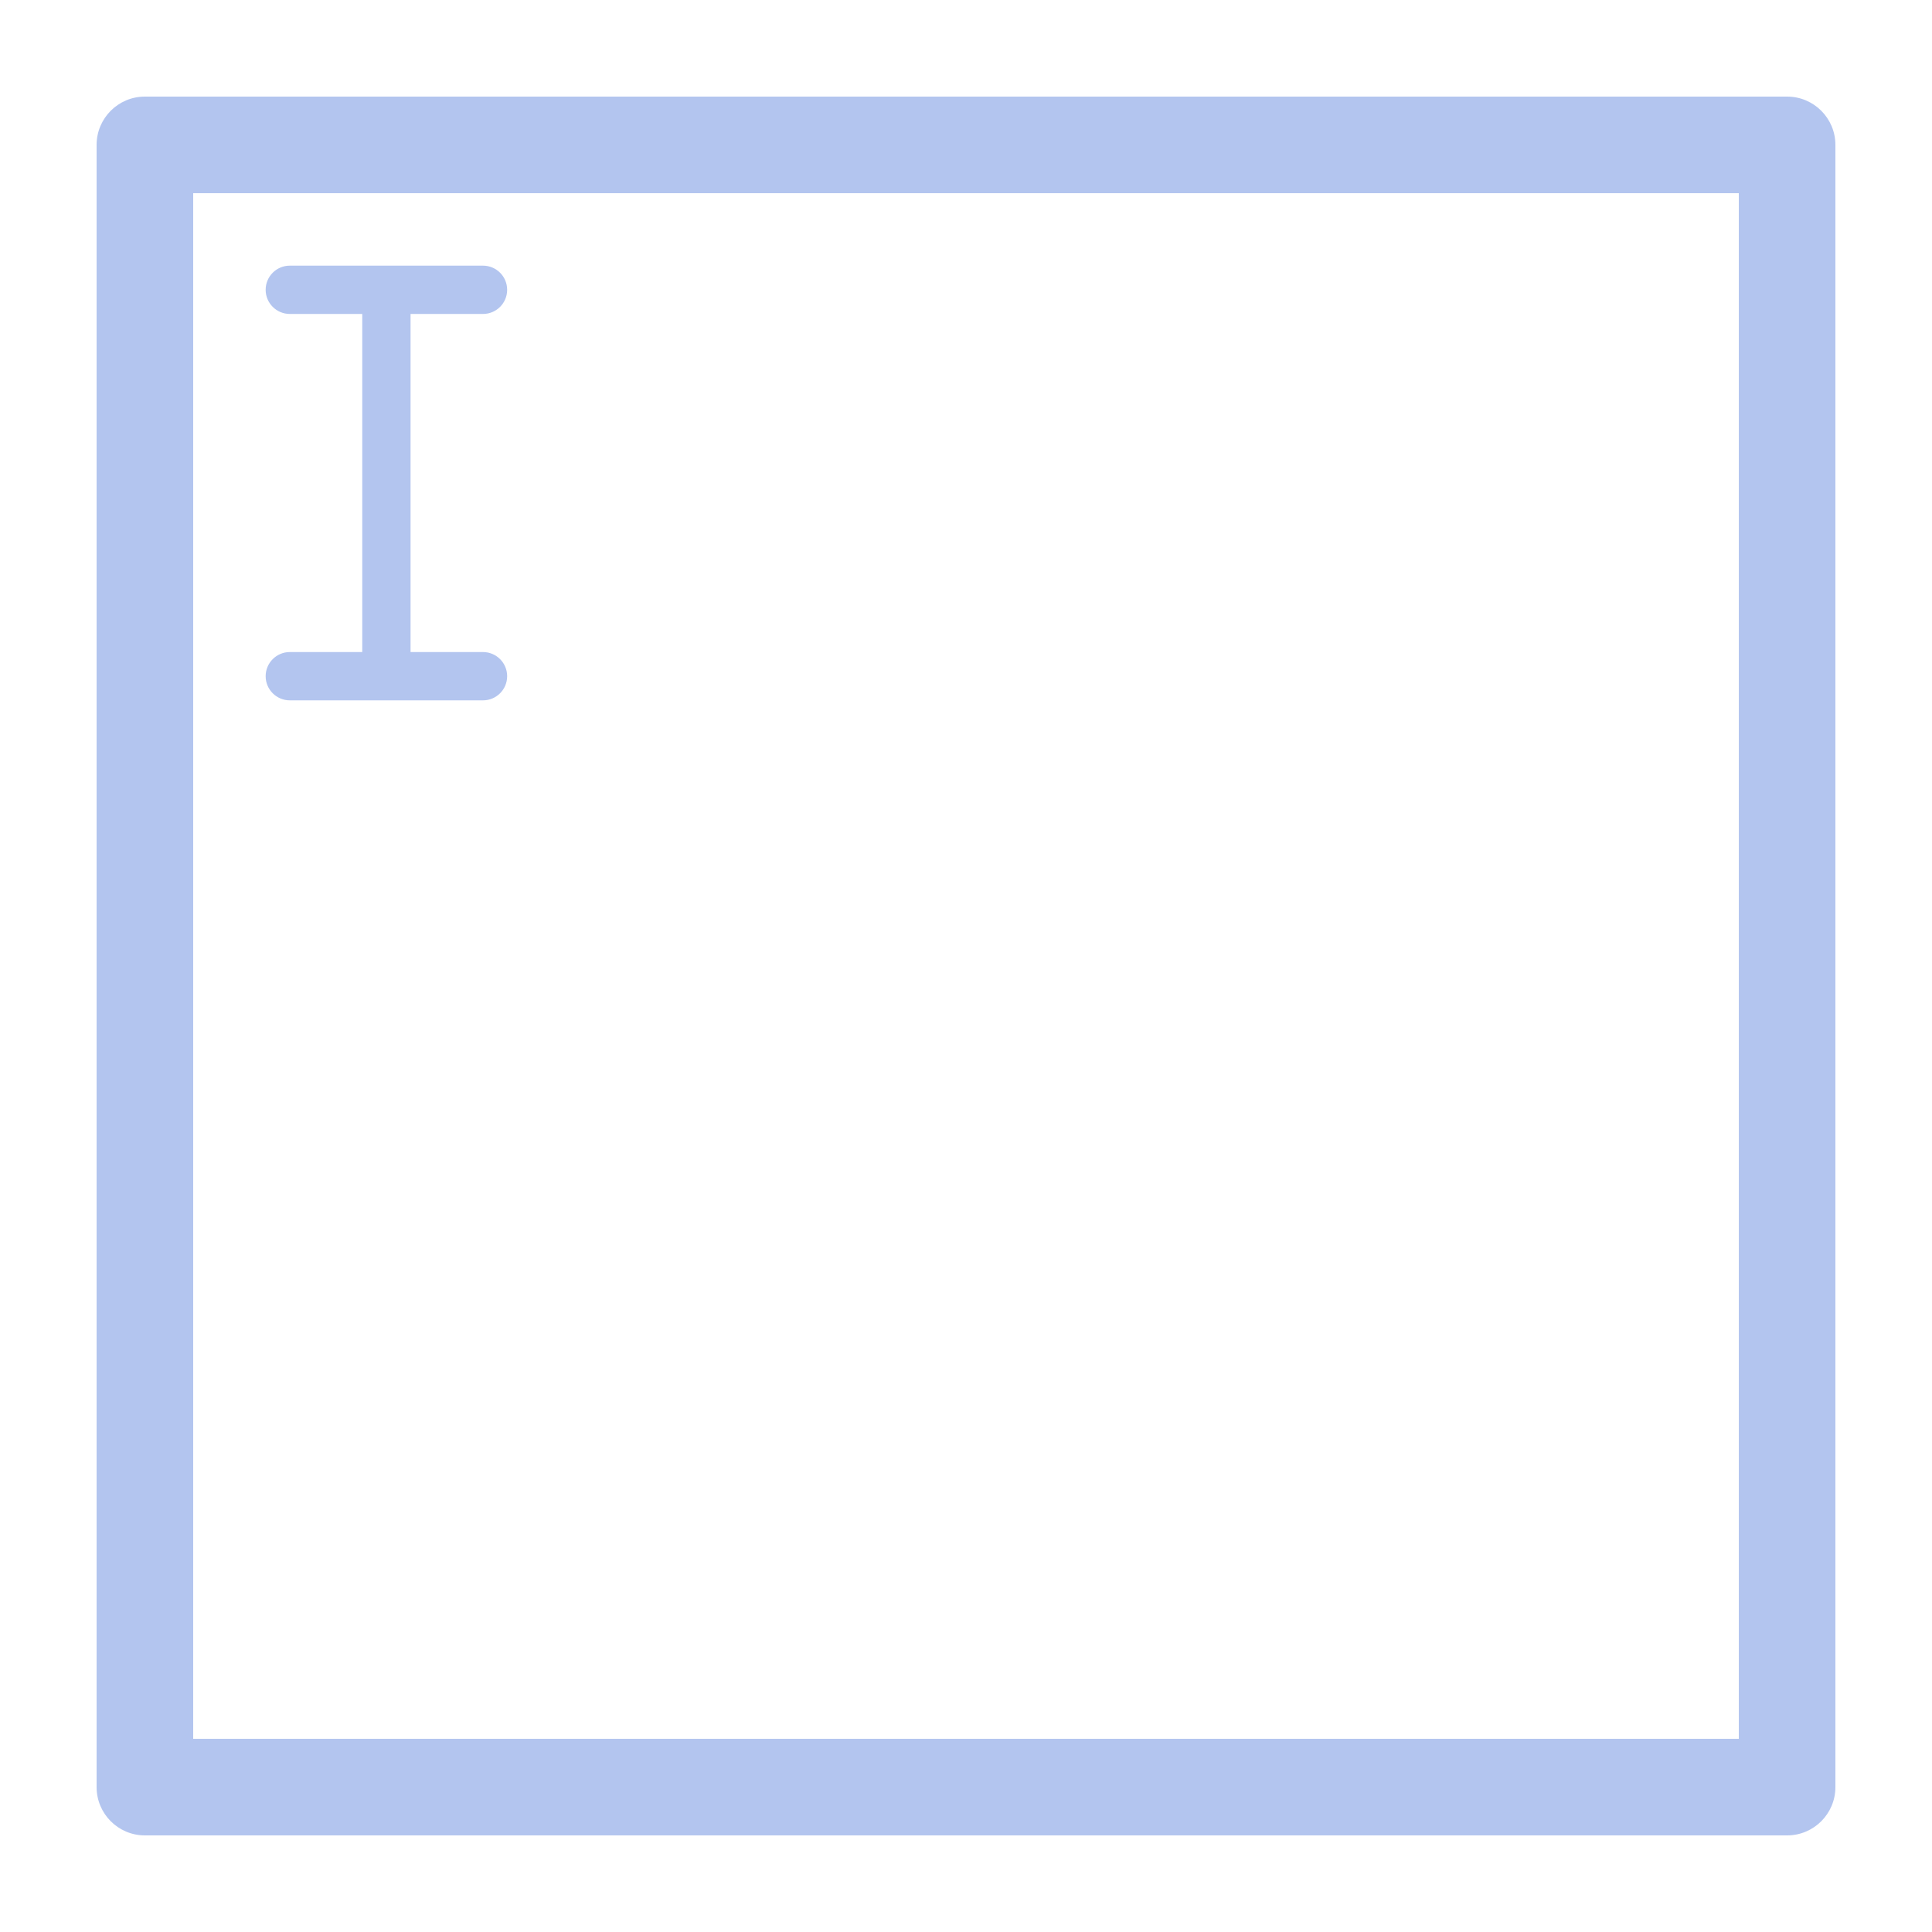 <svg xmlns="http://www.w3.org/2000/svg" xmlns:xlink="http://www.w3.org/1999/xlink" version="1.1" x="0px" y="0px" viewBox="0 0 100 100" enable-background="new 0 0 100 100" xml:space="preserve" fill="#B3C5EF"><path d="M15,33.75c-0.69,0-1.25,0.56-1.25,1.25s0.56,1.25,1.25,1.25h10c0.69,0,1.25-0.56,1.25-1.25s-0.56-1.25-1.25-1.25h-3.75  v-17.5H25c0.69,0,1.25-0.56,1.25-1.25s-0.56-1.25-1.25-1.25H15c-0.69,0-1.25,0.56-1.25,1.25s0.56,1.25,1.25,1.25h3.75v17.5H15z"></path><path d="M92.5,5h-85C6.119,5,5,6.119,5,7.5v85C5,93.881,6.119,95,7.5,95h85c1.381,0,2.5-1.119,2.5-2.5v-85C95,6.119,93.881,5,92.5,5  z M90,90H10V10h80V90z"></path></svg>